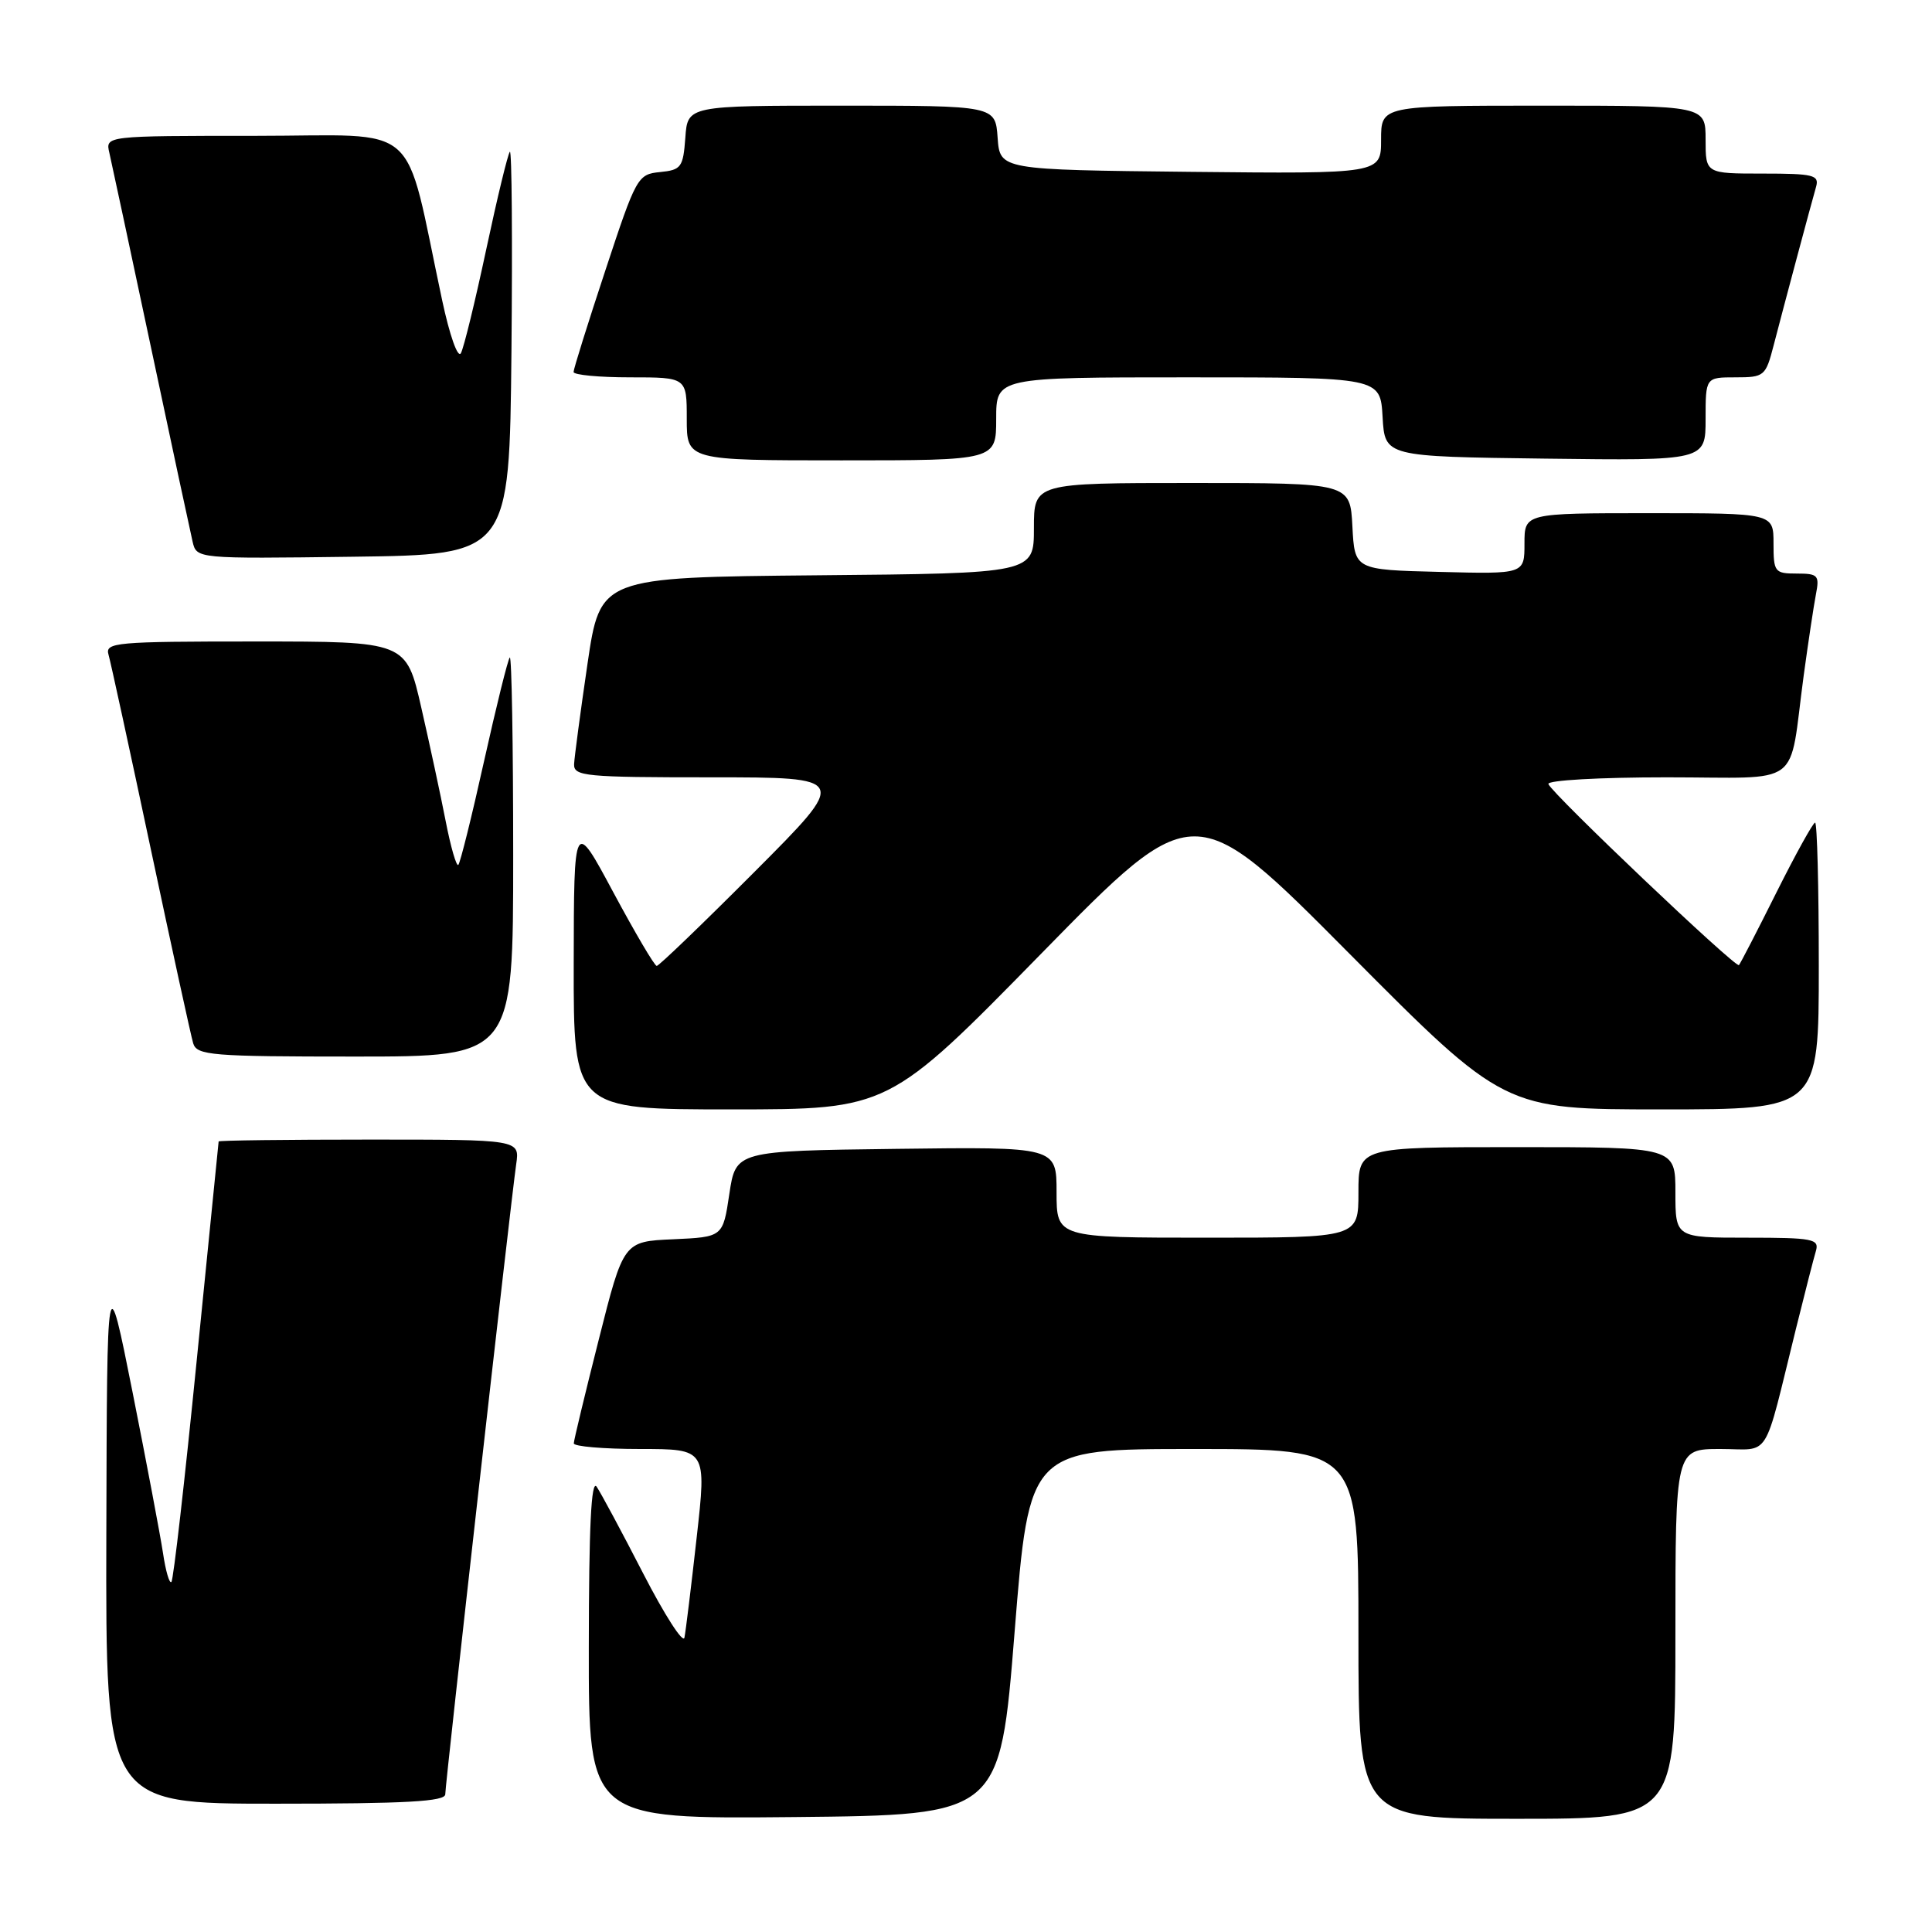 <?xml version="1.0" encoding="UTF-8" standalone="no"?>
<!DOCTYPE svg PUBLIC "-//W3C//DTD SVG 1.1//EN" "http://www.w3.org/Graphics/SVG/1.1/DTD/svg11.dtd" >
<svg xmlns="http://www.w3.org/2000/svg" xmlns:xlink="http://www.w3.org/1999/xlink" version="1.1" viewBox="0 0 256 256">
 <g >
 <path fill="currentColor"
d=" M 134.44 216.25 C 136.38 192.00 136.38 192.00 158.19 192.00 C 180.00 192.00 180.00 192.00 180.00 216.50 C 180.00 241.00 180.00 241.00 201.00 241.00 C 222.00 241.00 222.00 241.00 222.00 216.50 C 222.00 192.00 222.00 192.00 227.96 192.00 C 234.75 192.00 233.56 193.90 237.99 176.00 C 239.15 171.32 240.33 166.71 240.62 165.75 C 241.08 164.17 240.21 164.00 231.57 164.00 C 222.00 164.00 222.00 164.00 222.00 158.00 C 222.00 152.00 222.00 152.00 201.00 152.00 C 180.00 152.00 180.00 152.00 180.00 158.00 C 180.00 164.00 180.00 164.00 160.00 164.00 C 140.00 164.00 140.00 164.00 140.00 157.98 C 140.00 151.96 140.00 151.96 118.75 152.23 C 97.50 152.50 97.50 152.50 96.64 158.21 C 95.79 163.91 95.79 163.91 89.20 164.21 C 82.62 164.50 82.62 164.50 79.34 177.50 C 77.53 184.65 76.04 190.84 76.03 191.25 C 76.01 191.66 79.97 192.00 84.81 192.00 C 93.63 192.00 93.63 192.00 92.31 203.75 C 91.59 210.21 90.86 216.18 90.69 217.00 C 90.52 217.82 88.06 214.00 85.23 208.50 C 82.40 203.00 79.62 197.82 79.06 197.00 C 78.34 195.95 78.03 202.36 78.02 218.27 C 78.00 241.03 78.00 241.03 105.25 240.77 C 132.50 240.50 132.50 240.50 134.44 216.25 Z  M 59.00 237.75 C 59.00 236.33 67.68 159.23 68.40 154.25 C 68.87 151.00 68.87 151.00 48.94 151.00 C 37.97 151.00 28.99 151.11 28.97 151.25 C 28.95 151.39 27.65 164.47 26.06 180.32 C 24.48 196.18 22.98 209.36 22.71 209.62 C 22.45 209.88 21.95 208.16 21.60 205.80 C 21.24 203.43 19.43 193.85 17.57 184.50 C 14.18 167.50 14.18 167.50 14.09 203.25 C 14.00 239.00 14.00 239.00 36.50 239.00 C 53.83 239.00 59.00 238.71 59.00 237.75 Z  M 138.00 126.33 C 158.24 105.66 158.24 105.66 178.77 126.33 C 199.31 147.00 199.31 147.00 220.16 147.00 C 241.00 147.00 241.00 147.00 241.00 128.00 C 241.00 117.55 240.78 109.00 240.51 109.00 C 240.24 109.00 237.94 113.16 235.39 118.25 C 232.85 123.34 230.61 127.67 230.42 127.88 C 230.01 128.33 205.66 105.19 205.17 103.89 C 204.98 103.39 211.96 103.00 220.84 103.00 C 239.18 103.00 236.95 104.66 239.00 89.50 C 239.60 85.10 240.33 80.26 240.62 78.75 C 241.11 76.23 240.90 76.00 238.08 76.00 C 235.15 76.00 235.00 75.80 235.00 72.00 C 235.00 68.00 235.00 68.00 218.50 68.00 C 202.00 68.00 202.00 68.00 202.00 72.03 C 202.00 76.07 202.00 76.07 190.75 75.78 C 179.50 75.50 179.50 75.50 179.20 69.75 C 178.90 64.00 178.90 64.00 157.95 64.00 C 137.00 64.00 137.00 64.00 137.00 69.98 C 137.00 75.97 137.00 75.97 108.26 76.23 C 79.53 76.50 79.53 76.50 77.84 88.00 C 76.91 94.33 76.12 100.29 76.07 101.25 C 76.01 102.86 77.51 103.00 94.23 103.00 C 112.47 103.00 112.47 103.00 100.00 115.50 C 93.14 122.38 87.30 128.00 87.02 127.99 C 86.73 127.99 84.15 123.60 81.27 118.24 C 76.05 108.50 76.05 108.50 76.02 127.75 C 76.00 147.00 76.00 147.00 96.88 147.00 C 117.76 147.00 117.76 147.00 138.00 126.33 Z  M 68.00 113.33 C 68.00 98.67 67.80 86.87 67.55 87.12 C 67.30 87.36 65.77 93.55 64.14 100.86 C 62.52 108.17 60.98 114.35 60.73 114.60 C 60.48 114.86 59.72 112.23 59.05 108.78 C 58.38 105.33 56.92 98.56 55.82 93.75 C 53.82 85.00 53.82 85.00 33.84 85.00 C 15.29 85.00 13.90 85.12 14.38 86.75 C 14.66 87.71 17.18 99.30 19.98 112.50 C 22.78 125.70 25.31 137.29 25.60 138.25 C 26.09 139.84 28.00 140.00 47.07 140.00 C 68.00 140.00 68.00 140.00 68.00 113.33 Z  M 67.77 46.57 C 67.91 31.75 67.82 19.85 67.56 20.11 C 67.30 20.37 65.89 26.19 64.43 33.04 C 62.97 39.89 61.46 46.09 61.07 46.80 C 60.67 47.53 59.58 44.44 58.59 39.80 C 53.40 15.53 56.20 18.00 33.87 18.00 C 13.96 18.00 13.96 18.00 14.49 20.25 C 14.77 21.49 17.26 33.07 20.00 46.00 C 22.74 58.93 25.23 70.52 25.52 71.77 C 26.05 74.04 26.05 74.04 46.77 73.77 C 67.50 73.50 67.50 73.50 67.77 46.57 Z  M 132.00 55.50 C 132.00 50.00 132.00 50.00 157.45 50.00 C 182.90 50.00 182.90 50.00 183.20 55.25 C 183.50 60.50 183.50 60.50 204.75 60.77 C 226.00 61.04 226.00 61.04 226.00 55.52 C 226.00 50.00 226.00 50.00 229.96 50.00 C 233.78 50.00 233.96 49.85 235.02 45.75 C 236.38 40.50 239.96 27.12 240.64 24.75 C 241.08 23.19 240.30 23.00 233.57 23.00 C 226.00 23.00 226.00 23.00 226.00 18.50 C 226.00 14.00 226.00 14.00 204.50 14.00 C 183.00 14.00 183.00 14.00 183.00 18.52 C 183.00 23.03 183.00 23.03 157.75 22.77 C 132.50 22.50 132.50 22.50 132.19 18.25 C 131.89 14.00 131.89 14.00 111.50 14.00 C 91.11 14.00 91.11 14.00 90.81 18.25 C 90.52 22.17 90.27 22.52 87.46 22.80 C 84.49 23.09 84.30 23.44 80.21 35.84 C 77.89 42.85 76.00 48.90 76.00 49.29 C 76.00 49.68 79.38 50.00 83.50 50.00 C 91.00 50.00 91.00 50.00 91.00 55.50 C 91.00 61.00 91.00 61.00 111.50 61.00 C 132.00 61.00 132.00 61.00 132.00 55.50 Z "/>
</g>
</svg>
